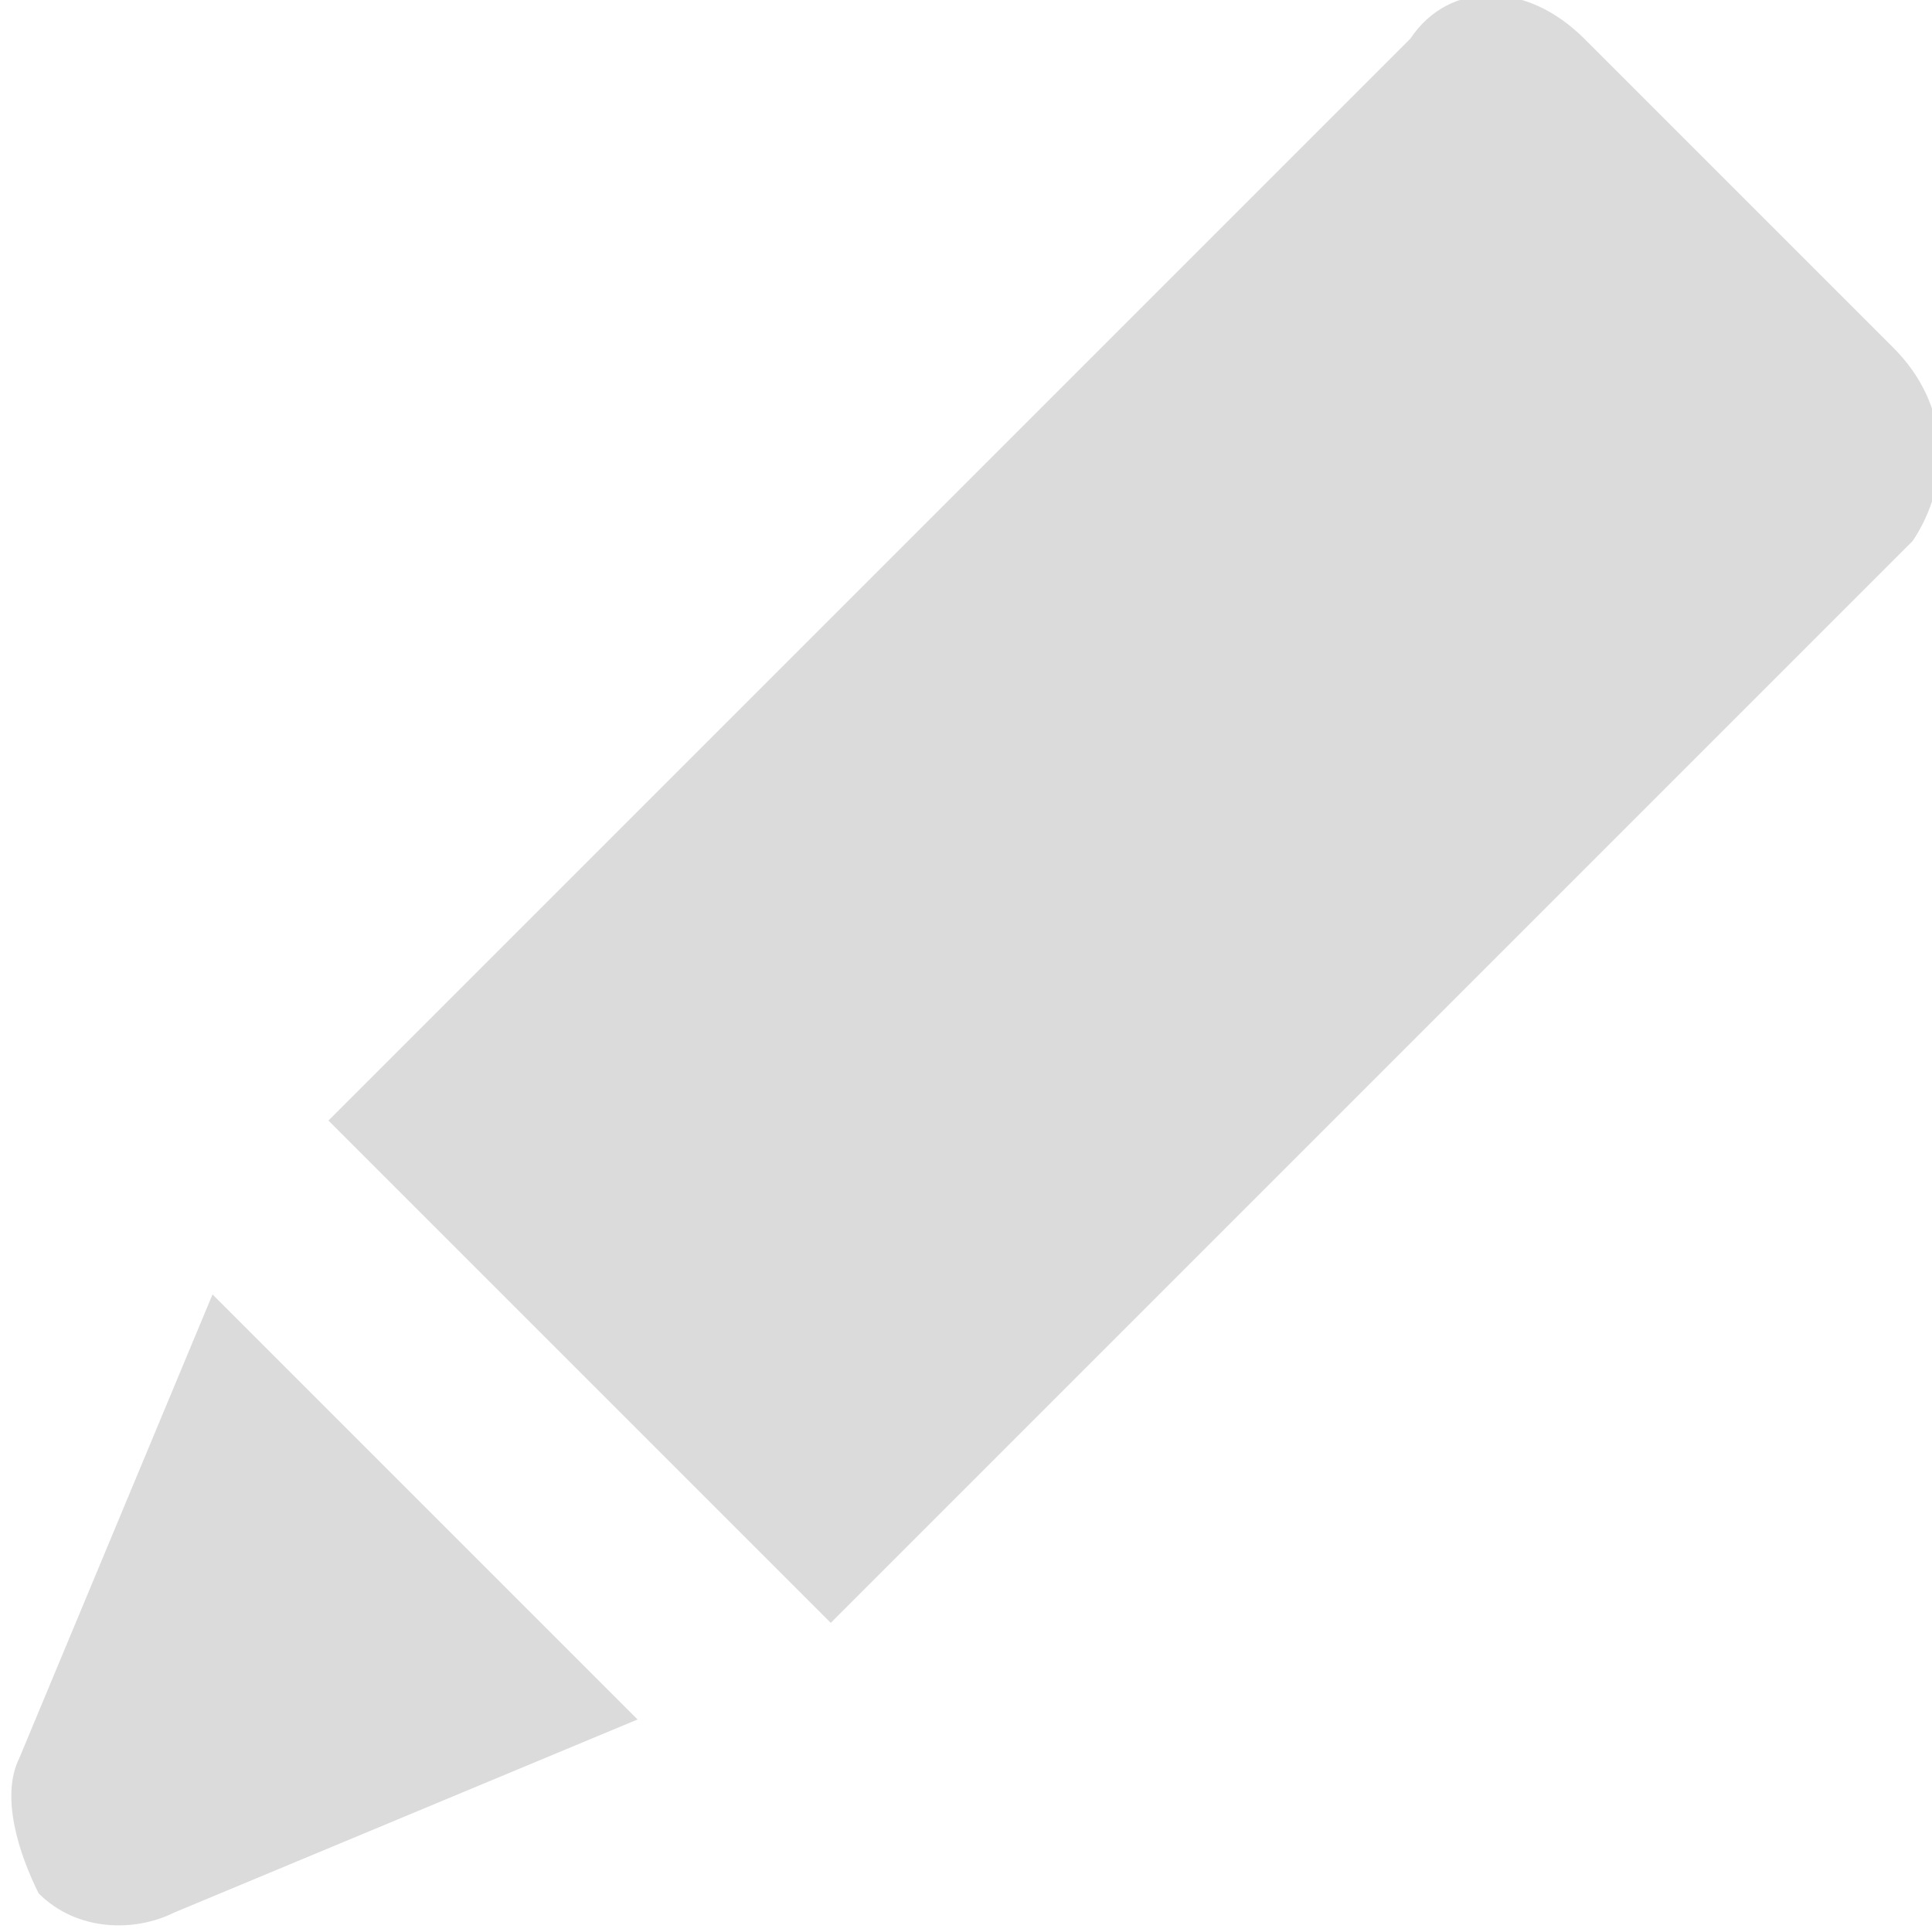 <?xml version="1.0" encoding="utf-8"?>
<!-- Generator: Adobe Illustrator 24.1.1, SVG Export Plug-In . SVG Version: 6.00 Build 0)  -->
<svg version="1.1" id="icon" xmlns="http://www.w3.org/2000/svg" xmlns:xlink="http://www.w3.org/1999/xlink" x="0px" y="0px"
	 viewBox="0 0 10 10" style="enable-background:new 0 0 10 10;" xml:space="preserve">
<style type="text/css">
	.st0{clip-path:url(#SVGID_2_);}
	.st1{fill:#DBDBDB;}
</style>
<g>
	<defs>
		<rect id="SVGID_1_" y="0" width="10" height="10"/>
	</defs>
	<clipPath id="SVGID_2_">
		<use xlink:href="#SVGID_1_"  style="overflow:visible;"/>
	</clipPath>
	<g class="st0">
		<path class="st1" d="M0.1,9.1c-0.1,0.2,0,0.5,0.1,0.7C0.4,10,0.7,10,0.9,9.9l2.4-1L1.1,6.7L0.1,9.1z"/>
		<path class="st1" d="M9.8,1.8L8.2,0.2c-0.3-0.3-0.7-0.3-0.9,0L1.7,5.8c0,0,0,0,0,0l2.6,2.6c0,0,0,0,0,0l5.6-5.6
			C10.1,2.5,10.1,2.1,9.8,1.8z"/>
	</g>
</g>
</svg>
